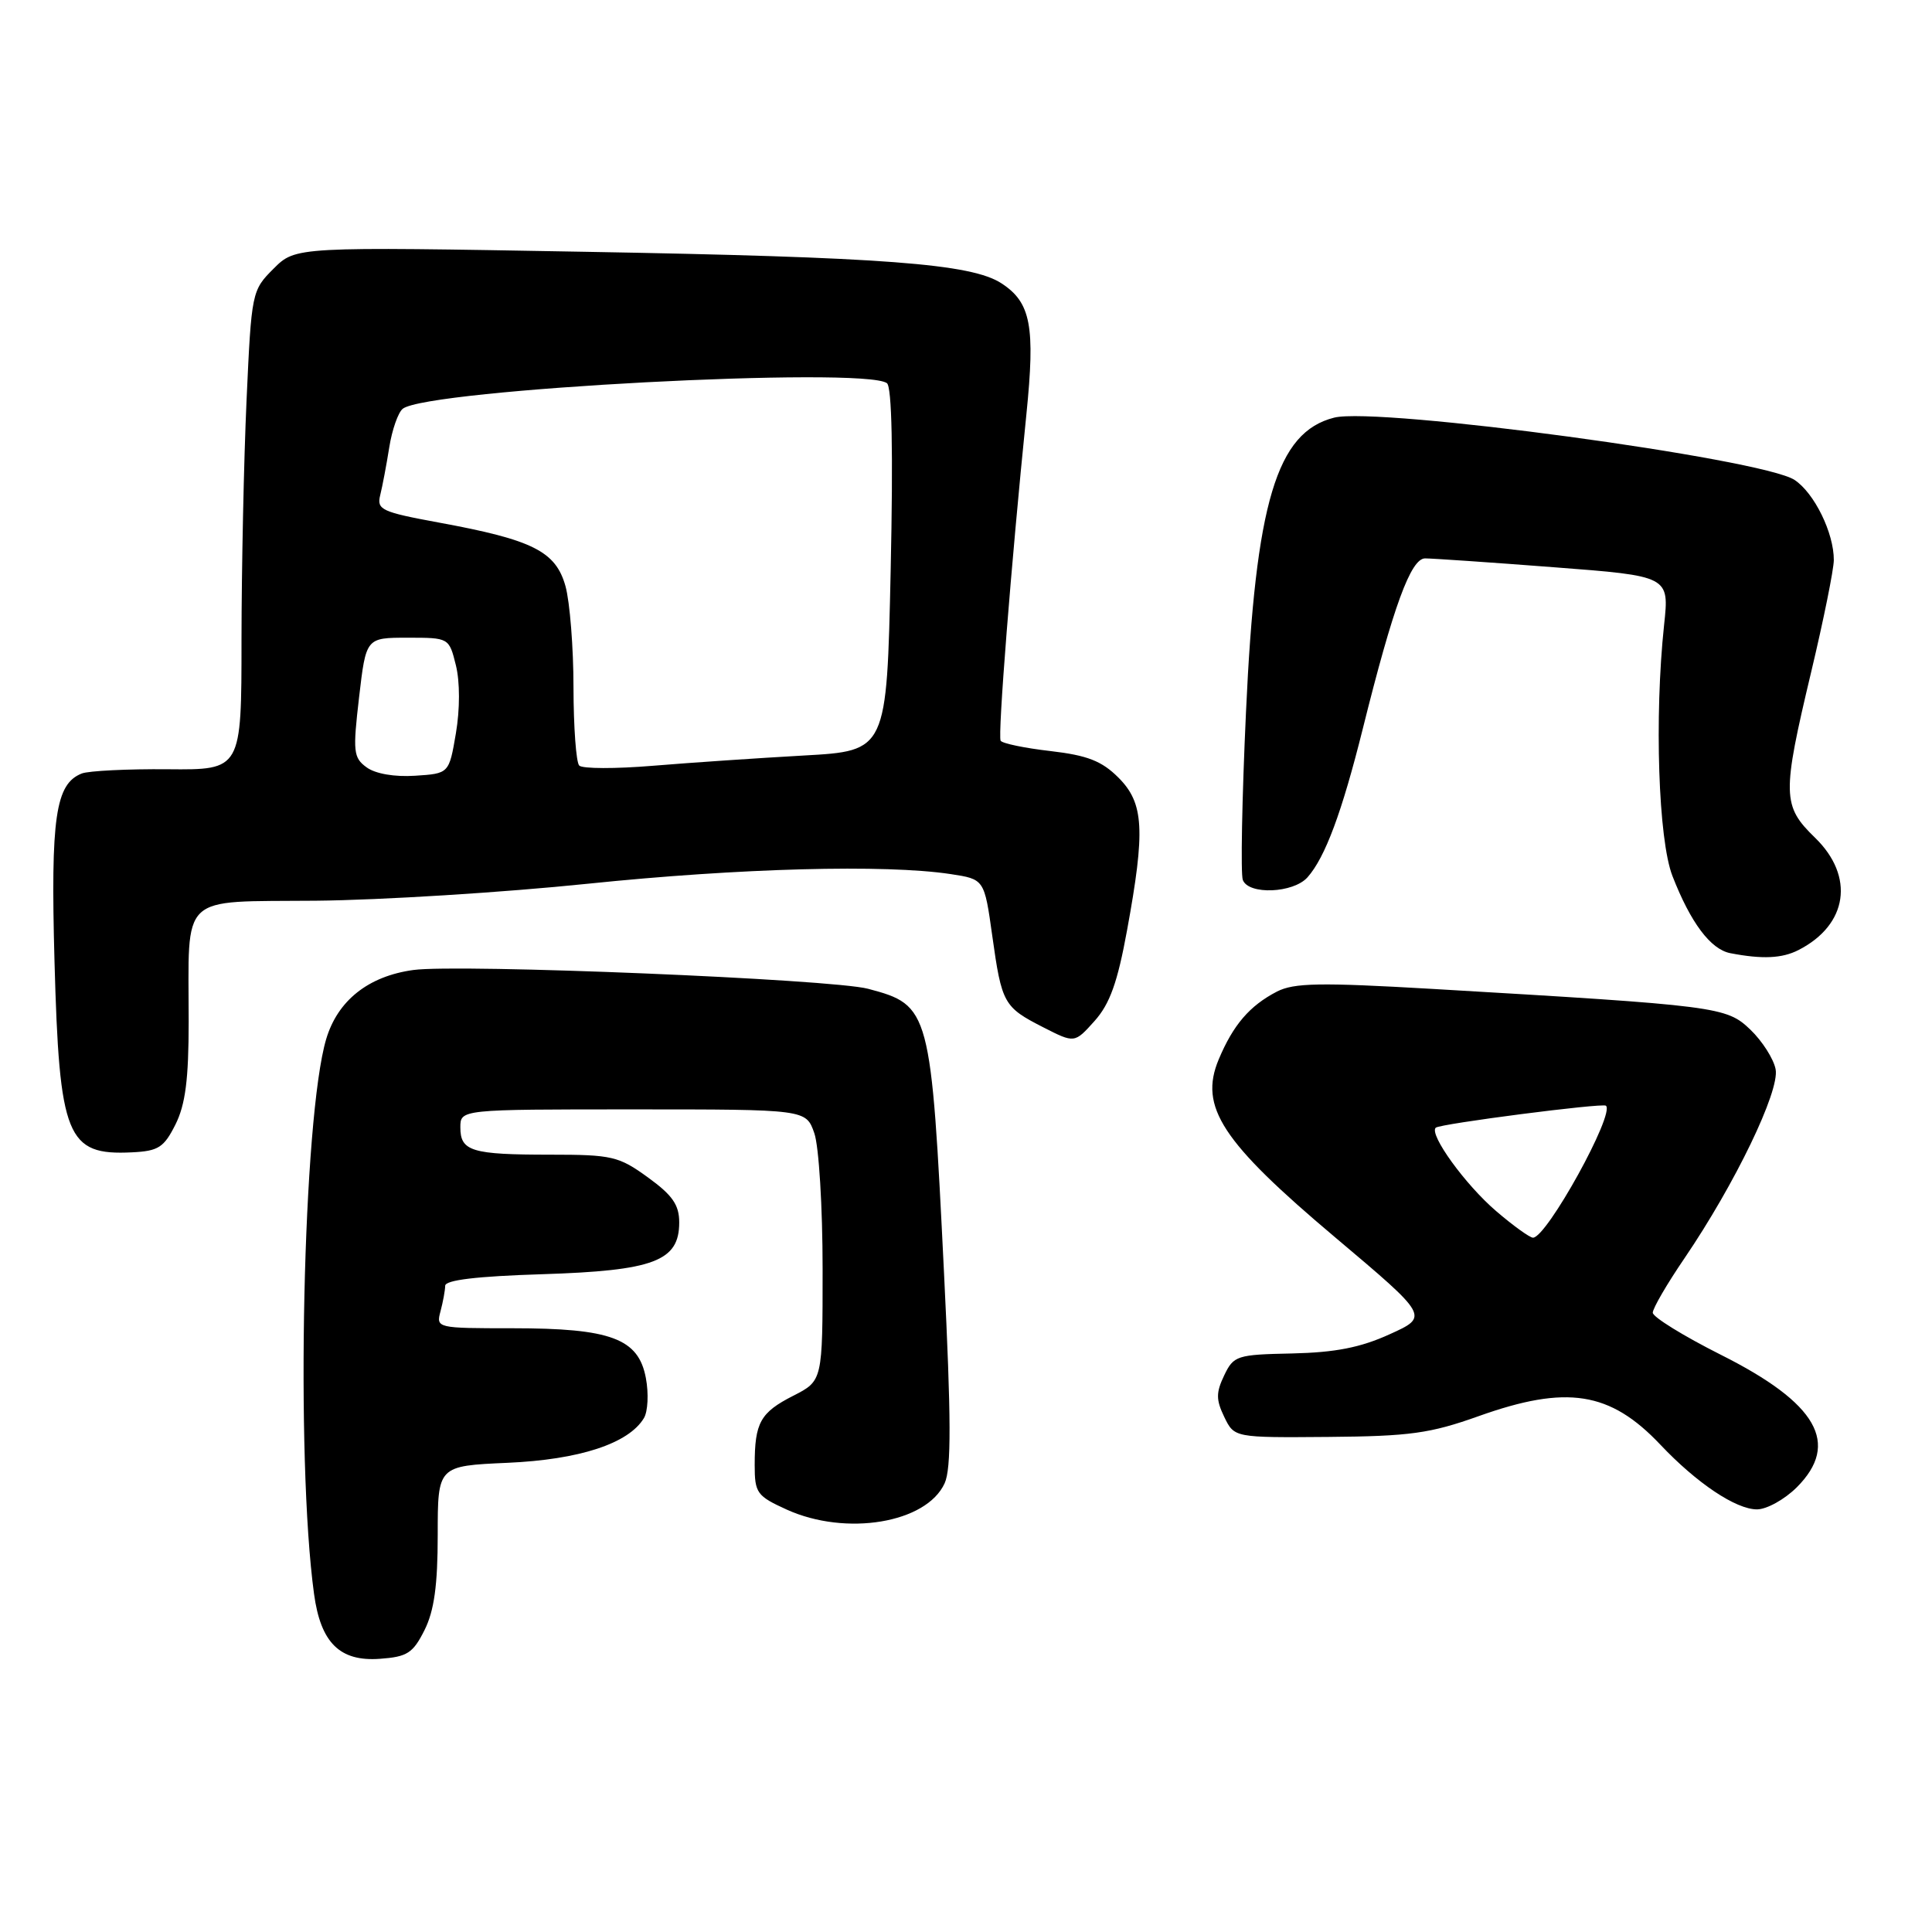 <?xml version="1.0" encoding="UTF-8" standalone="no"?>
<!DOCTYPE svg PUBLIC "-//W3C//DTD SVG 1.1//EN" "http://www.w3.org/Graphics/SVG/1.1/DTD/svg11.dtd" >
<svg xmlns="http://www.w3.org/2000/svg" xmlns:xlink="http://www.w3.org/1999/xlink" version="1.1" viewBox="0 0 256 256">
 <g >
 <path fill="currentColor"
d=" M 56.25 216.00 C 57.53 213.44 58.00 210.06 58.00 203.37 C 58.00 194.24 58.00 194.24 67.25 193.83 C 76.78 193.41 83.29 191.28 85.32 187.91 C 85.85 187.04 85.97 184.64 85.58 182.59 C 84.60 177.36 80.94 176.00 67.92 176.00 C 57.88 176.00 57.77 175.98 58.37 173.75 C 58.70 172.51 58.98 170.99 58.99 170.37 C 59.00 169.61 63.20 169.11 71.84 168.84 C 86.65 168.37 90.00 167.11 90.00 161.98 C 90.00 159.65 89.11 158.37 85.85 156.01 C 81.99 153.21 81.09 153.00 72.93 153.00 C 62.50 153.00 61.00 152.55 61.00 149.39 C 61.00 147.00 61.00 147.00 83.90 147.00 C 106.80 147.00 106.80 147.00 107.90 150.15 C 108.51 151.89 109.00 159.94 109.00 168.13 C 109.00 182.96 109.00 182.96 105.12 184.94 C 100.74 187.17 100.00 188.50 100.00 194.13 C 100.00 197.83 100.29 198.23 104.25 200.03 C 112.11 203.59 122.76 201.82 125.17 196.54 C 126.06 194.57 126.04 188.05 125.09 168.73 C 123.37 133.71 123.24 133.20 115.03 131.02 C 110.22 129.74 60.81 127.70 54.77 128.53 C 48.80 129.35 44.74 132.58 43.22 137.69 C 40.14 148.08 39.15 193.16 41.61 211.19 C 42.49 217.69 45.03 220.19 50.34 219.80 C 53.97 219.54 54.72 219.05 56.25 216.00 Z  M 238.08 197.08 C 243.87 191.28 240.81 185.93 228.03 179.52 C 223.06 177.02 219.00 174.51 219.00 173.94 C 219.00 173.36 220.90 170.10 223.22 166.70 C 229.90 156.87 235.83 144.58 235.28 141.69 C 235.02 140.31 233.51 137.95 231.94 136.44 C 228.75 133.39 227.75 133.26 189.71 131.03 C 174.90 130.17 171.46 130.23 169.20 131.39 C 165.57 133.27 163.40 135.81 161.48 140.39 C 158.86 146.67 161.88 151.29 176.92 163.96 C 189.35 174.44 189.35 174.44 184.13 176.80 C 180.27 178.56 176.92 179.21 171.22 179.34 C 163.88 179.49 163.46 179.63 162.21 182.25 C 161.12 184.53 161.12 185.47 162.22 187.75 C 163.55 190.50 163.55 190.50 176.02 190.40 C 186.82 190.31 189.50 189.94 195.92 187.65 C 207.61 183.48 213.34 184.38 220.00 191.42 C 224.82 196.52 230.01 200.00 232.81 200.00 C 234.10 200.00 236.47 198.68 238.08 197.08 Z  M 23.25 149.00 C 24.57 146.36 25.00 143.01 25.00 135.38 C 25.00 118.16 23.57 119.52 41.83 119.35 C 50.45 119.27 66.67 118.26 77.88 117.10 C 98.03 115.02 117.30 114.51 125.96 115.82 C 130.43 116.50 130.43 116.50 131.48 124.00 C 132.74 132.99 132.99 133.45 138.27 136.14 C 142.39 138.24 142.39 138.24 145.04 135.28 C 147.06 133.02 148.08 130.17 149.34 123.27 C 151.78 109.96 151.58 106.42 148.20 103.04 C 145.99 100.83 144.09 100.09 139.20 99.52 C 135.79 99.13 132.81 98.51 132.59 98.15 C 132.19 97.49 133.97 74.93 136.00 54.92 C 137.19 43.22 136.60 40.09 132.71 37.55 C 128.73 34.94 117.18 34.06 77.33 33.36 C 39.17 32.68 39.17 32.68 36.25 35.60 C 33.37 38.47 33.32 38.71 32.67 53.01 C 32.31 60.98 32.01 75.27 32.00 84.76 C 32.00 102.02 32.00 102.02 22.25 101.93 C 16.89 101.88 11.75 102.14 10.84 102.49 C 7.35 103.86 6.70 108.32 7.22 127.32 C 7.86 150.73 8.83 153.12 17.50 152.69 C 20.99 152.52 21.72 152.05 23.25 149.00 Z  M 238.32 125.88 C 244.85 122.54 245.79 116.13 240.50 111.00 C 236.15 106.78 236.11 105.33 240.00 89.00 C 241.64 82.12 242.98 75.47 242.99 74.22 C 243.01 70.63 240.40 65.31 237.78 63.59 C 233.46 60.76 182.58 53.88 176.78 55.34 C 169.16 57.26 166.37 66.58 165.10 94.35 C 164.57 105.82 164.38 115.83 164.68 116.60 C 165.44 118.60 171.37 118.36 173.25 116.25 C 175.59 113.61 177.80 107.68 180.58 96.55 C 184.62 80.33 186.94 74.00 188.83 73.99 C 189.75 73.99 197.41 74.51 205.85 75.16 C 221.20 76.33 221.20 76.33 220.50 82.81 C 219.20 95.01 219.74 111.29 221.61 116.08 C 224.02 122.27 226.66 125.79 229.27 126.30 C 233.51 127.12 236.14 127.00 238.32 125.88 Z  M 198.25 160.48 C 194.17 156.99 189.34 150.32 190.24 149.43 C 190.75 148.91 212.32 146.13 212.79 146.51 C 214.04 147.53 204.95 164.00 203.13 164.00 C 202.71 164.00 200.51 162.42 198.25 160.48 Z  M 48.58 101.68 C 46.82 100.40 46.74 99.61 47.58 92.39 C 48.50 84.50 48.50 84.50 54.00 84.50 C 59.50 84.50 59.50 84.50 60.41 88.16 C 60.95 90.35 60.95 93.98 60.41 97.16 C 59.50 102.50 59.50 102.50 55.00 102.79 C 52.28 102.97 49.74 102.53 48.58 101.68 Z  M 76.75 101.44 C 76.34 101.02 76.00 96.35 75.99 91.08 C 75.99 85.81 75.51 79.78 74.93 77.67 C 73.64 73.06 70.61 71.53 58.19 69.25 C 50.54 67.84 49.90 67.54 50.38 65.61 C 50.67 64.45 51.21 61.60 51.58 59.27 C 51.95 56.94 52.76 54.64 53.37 54.16 C 56.70 51.58 114.42 48.53 117.52 50.77 C 118.18 51.25 118.36 59.79 118.02 75.50 C 117.50 99.50 117.50 99.50 106.50 100.11 C 100.45 100.45 91.45 101.06 86.50 101.47 C 81.55 101.88 77.16 101.87 76.75 101.44 Z "/>
</g>
</svg>